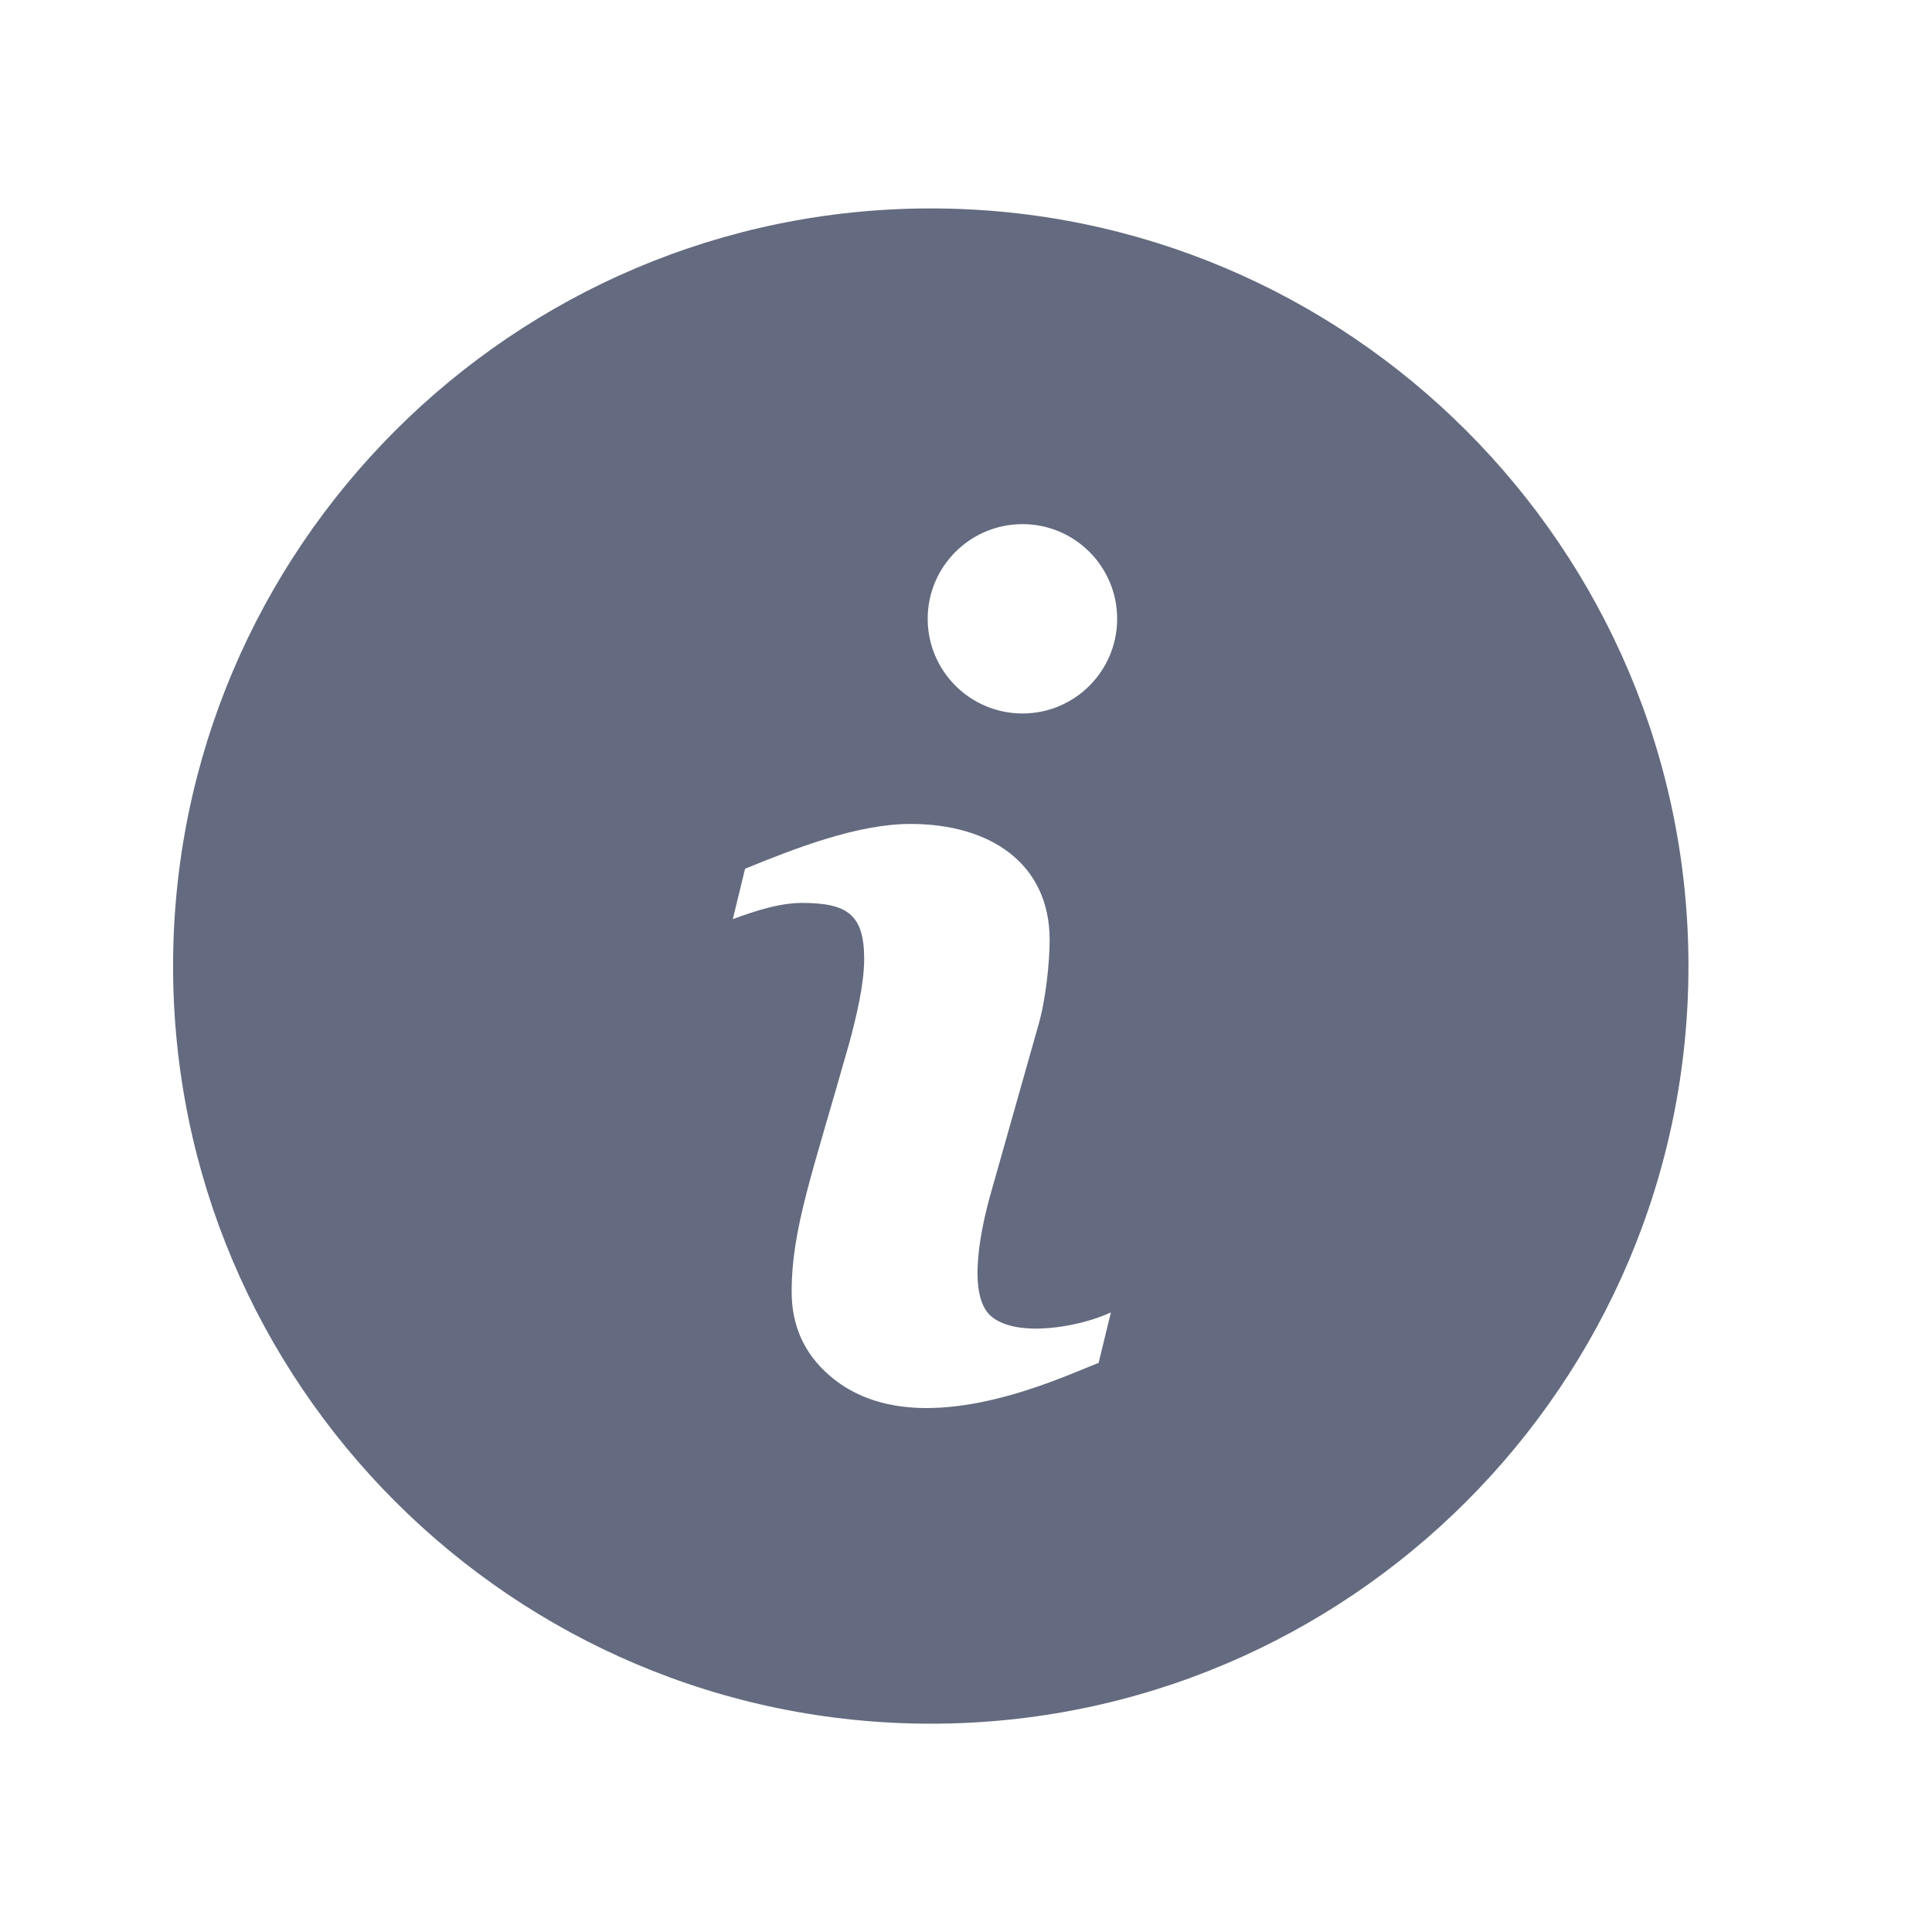 <svg width="17" height="17" viewBox="0 0 17 17" fill="none" xmlns="http://www.w3.org/2000/svg">
<path d="M8.19 1.834C4.514 1.834 1.523 4.825 1.523 8.501C1.523 12.177 4.514 15.167 8.19 15.167C11.866 15.167 14.857 12.177 14.857 8.501C14.857 4.825 11.866 1.834 8.19 1.834ZM9.667 11.992C9.299 12.136 8.027 12.744 7.293 12.098C7.074 11.906 6.966 11.662 6.966 11.366C6.966 10.811 7.148 10.328 7.476 9.167C7.534 8.948 7.604 8.663 7.604 8.438C7.604 8.048 7.457 7.945 7.056 7.945C6.861 7.945 6.644 8.015 6.448 8.088L6.556 7.644C6.993 7.466 7.542 7.25 8.012 7.25C8.717 7.25 9.236 7.601 9.236 8.27C9.236 8.463 9.203 8.801 9.133 9.034L8.727 10.469C8.643 10.758 8.492 11.398 8.727 11.587C8.958 11.774 9.505 11.675 9.775 11.548L9.667 11.992ZM8.997 6.278C8.537 6.278 8.163 5.905 8.163 5.445C8.163 4.985 8.537 4.612 8.997 4.612C9.457 4.612 9.83 4.985 9.83 5.445C9.83 5.905 9.457 6.278 8.997 6.278Z" fill="#646B80"/>
</svg>
